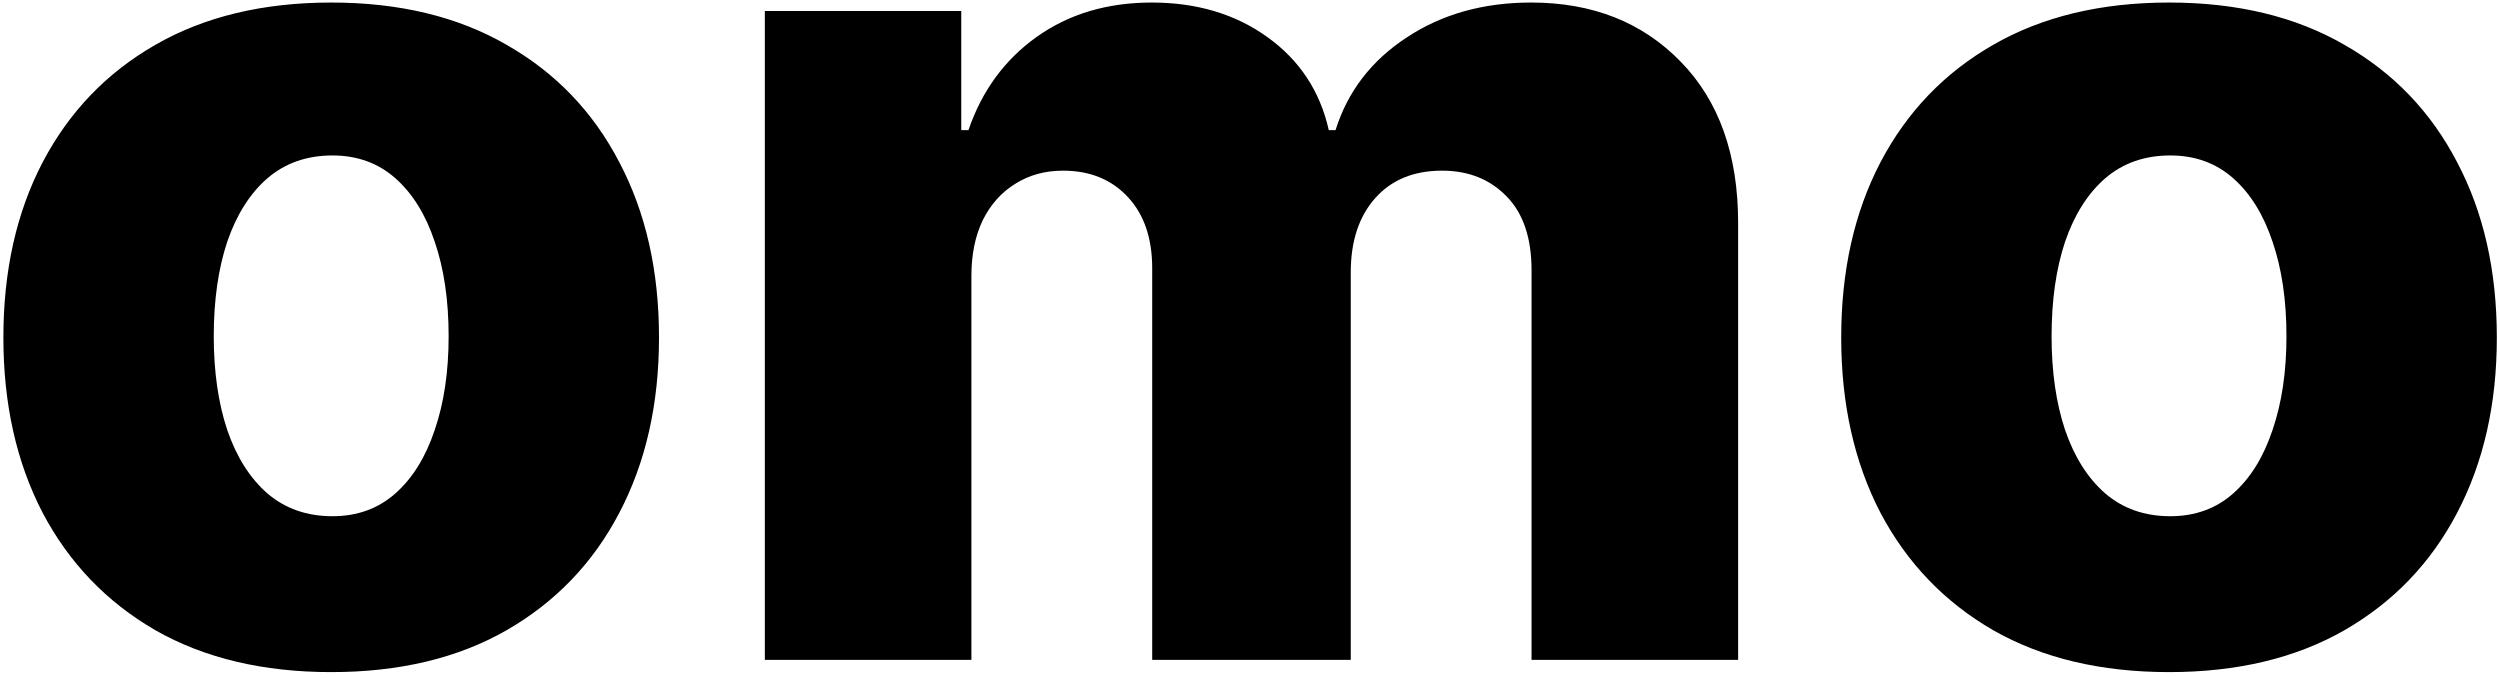 <svg width="269" height="73" viewBox="0 0 269 73" fill="none" xmlns="http://www.w3.org/2000/svg">
<path d="M35.636 72.318C28.303 72.318 22 70.818 16.727 67.818C11.485 64.788 7.439 60.576 4.591 55.182C1.773 49.758 0.364 43.47 0.364 36.318C0.364 29.136 1.773 22.849 4.591 17.454C7.439 12.03 11.485 7.818 16.727 4.818C22 1.788 28.303 0.273 35.636 0.273C42.97 0.273 49.258 1.788 54.5 4.818C59.773 7.818 63.818 12.03 66.636 17.454C69.485 22.849 70.909 29.136 70.909 36.318C70.909 43.47 69.485 49.758 66.636 55.182C63.818 60.576 59.773 64.788 54.5 67.818C49.258 70.818 42.97 72.318 35.636 72.318ZM35.773 55.545C38.439 55.545 40.697 54.727 42.545 53.091C44.394 51.455 45.803 49.182 46.773 46.273C47.773 43.364 48.273 40 48.273 36.182C48.273 32.303 47.773 28.909 46.773 26C45.803 23.091 44.394 20.818 42.545 19.182C40.697 17.546 38.439 16.727 35.773 16.727C33.015 16.727 30.682 17.546 28.773 19.182C26.894 20.818 25.454 23.091 24.454 26C23.485 28.909 23 32.303 23 36.182C23 40 23.485 43.364 24.454 46.273C25.454 49.182 26.894 51.455 28.773 53.091C30.682 54.727 33.015 55.545 35.773 55.545ZM82.296 71V1.182H103.432V14H104.205C105.659 9.758 108.114 6.409 111.568 3.955C115.023 1.5 119.144 0.273 123.932 0.273C128.78 0.273 132.932 1.515 136.386 4C139.841 6.485 142.038 9.818 142.977 14H143.705C145.008 9.848 147.553 6.53 151.341 4.045C155.129 1.53 159.598 0.273 164.75 0.273C171.356 0.273 176.72 2.394 180.841 6.636C184.962 10.848 187.023 16.636 187.023 24V71H164.795V29.091C164.795 25.606 163.902 22.954 162.114 21.136C160.326 19.288 158.008 18.364 155.159 18.364C152.098 18.364 149.689 19.364 147.932 21.364C146.205 23.333 145.341 25.985 145.341 29.318V71H123.977V28.864C123.977 25.621 123.098 23.061 121.341 21.182C119.583 19.303 117.265 18.364 114.386 18.364C112.447 18.364 110.735 18.833 109.25 19.773C107.765 20.682 106.598 21.985 105.75 23.682C104.932 25.379 104.523 27.379 104.523 29.682V71H82.296ZM233.386 72.318C226.053 72.318 219.75 70.818 214.477 67.818C209.235 64.788 205.189 60.576 202.341 55.182C199.523 49.758 198.114 43.47 198.114 36.318C198.114 29.136 199.523 22.849 202.341 17.454C205.189 12.03 209.235 7.818 214.477 4.818C219.75 1.788 226.053 0.273 233.386 0.273C240.72 0.273 247.008 1.788 252.25 4.818C257.523 7.818 261.568 12.03 264.386 17.454C267.235 22.849 268.659 29.136 268.659 36.318C268.659 43.47 267.235 49.758 264.386 55.182C261.568 60.576 257.523 64.788 252.25 67.818C247.008 70.818 240.72 72.318 233.386 72.318ZM233.523 55.545C236.189 55.545 238.447 54.727 240.295 53.091C242.144 51.455 243.553 49.182 244.523 46.273C245.523 43.364 246.023 40 246.023 36.182C246.023 32.303 245.523 28.909 244.523 26C243.553 23.091 242.144 20.818 240.295 19.182C238.447 17.546 236.189 16.727 233.523 16.727C230.765 16.727 228.432 17.546 226.523 19.182C224.644 20.818 223.205 23.091 222.205 26C221.235 28.909 220.75 32.303 220.75 36.182C220.75 40 221.235 43.364 222.205 46.273C223.205 49.182 224.644 51.455 226.523 53.091C228.432 54.727 230.765 55.545 233.523 55.545Z" fill="black"/>
</svg>
